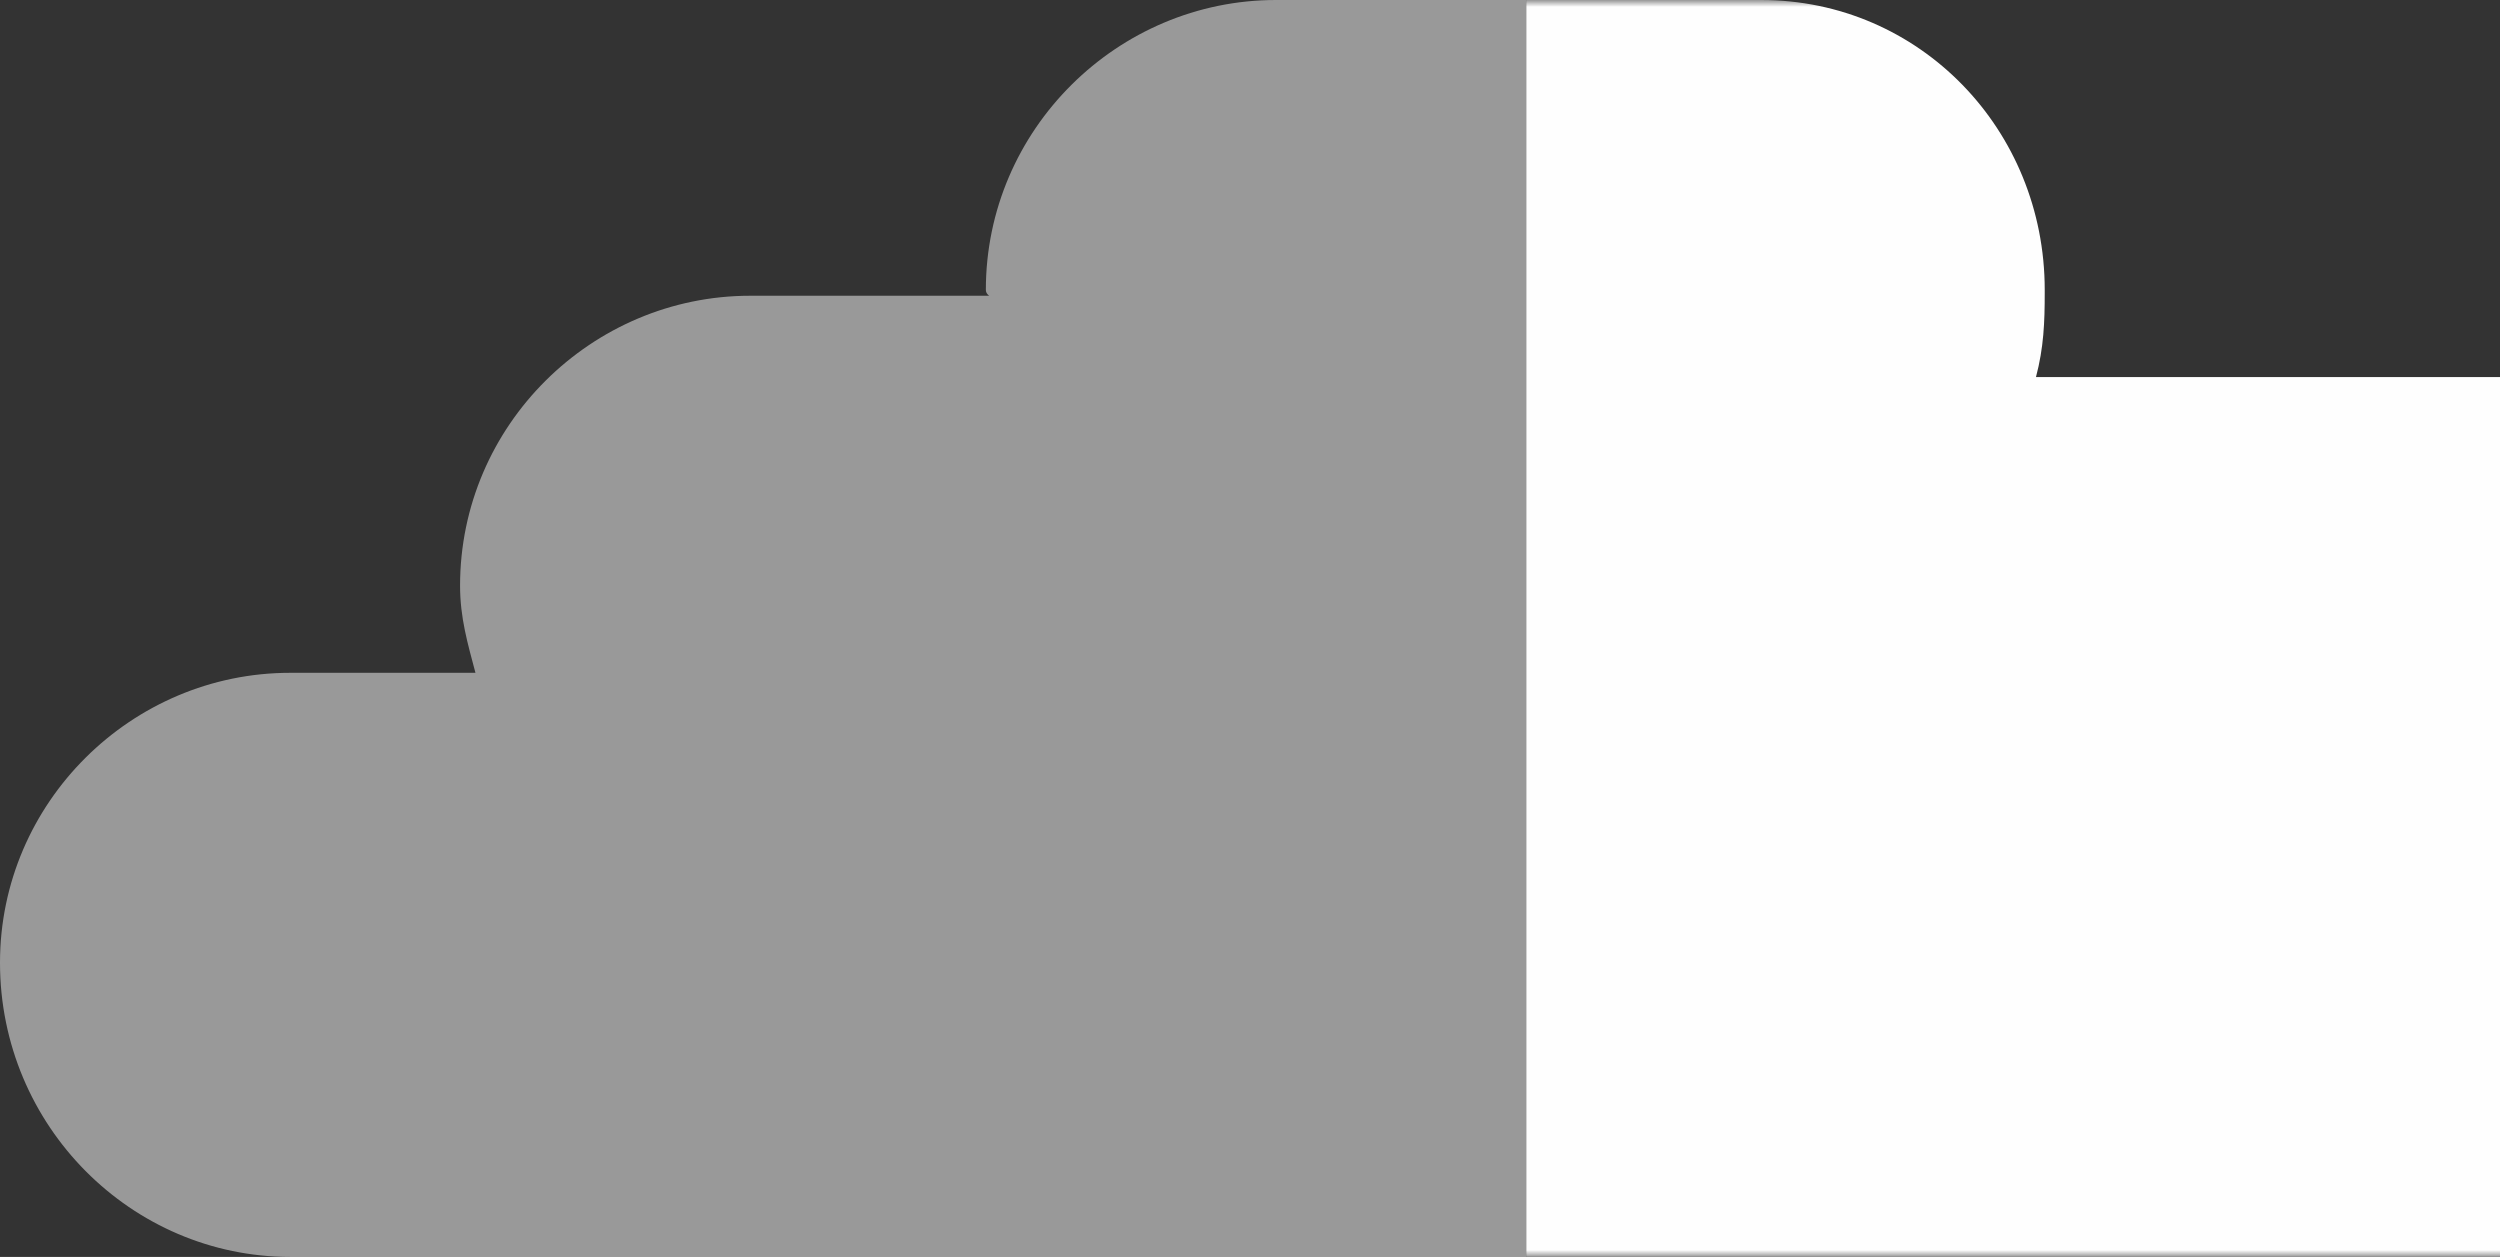 <?xml version="1.0" encoding="UTF-8" standalone="no"?>
<svg width="181px" height="91px" viewBox="0 0 181 91" version="1.1" xmlns="http://www.w3.org/2000/svg" xmlns:xlink="http://www.w3.org/1999/xlink" xmlns:sketch="http://www.bohemiancoding.com/sketch/ns">
    <rect x="0" y="0" width="181" height="91" fill="#333333" stroke="none"/>
    <!-- Generator: Sketch 3.4 (15575) - http://www.bohemiancoding.com/sketch -->
    <title>Page 1</title>
    <desc>Created with Sketch.</desc>
    <defs>
        <path id="path-1" d="M0,0 L221,0 L221,91 L0,91"></path>
    </defs>
    <g id="Page-1" stroke="none" stroke-width="1" fill="none" fill-rule="evenodd" sketch:type="MSPage">
        <g id="Desktop-HD-Copy" sketch:type="MSArtboardGroup" transform="translate(-1259, -1095)">
            <g id="Page-1" sketch:type="MSLayerGroup" transform="translate(1259, 1095)">
                <g id="Group-3">
                    <mask id="mask-2" sketch:name="Clip 2" fill="white">
                        <use xlink:href="#path-1"></use>
                    </mask>
                    <g id="Clip-2"></g>
                    <path d="M190.047,27.3 L147.404,27.3 C147.97,25.159 148.038,23.317 148.038,21.216 L148.038,20.987 C148.038,9.373 138.979,0 127.508,0 L110.5,0 L110.5,91 L137.175,91 L169.955,91 L190.047,91 C207.274,91 221,76.818 221,59.375 L221,58.84 C221,41.398 207.274,27.3 190.047,27.3" id="Fill-1" fill="#FEFEFE" sketch:type="MSShapeGroup" mask="url(#mask-2)"></path>
                </g>
                <path d="M92.386,0 C80.915,0 71.376,9.373 71.376,20.987 C71.376,21.267 71.619,21.412 71.619,21.412 L54.319,21.412 C42.848,21.412 33.309,30.785 33.309,42.399 C33.309,44.729 33.857,46.571 34.423,48.712 L21.01,48.712 C9.54,48.712 0,58.085 0,69.699 C0,81.542 9.54,91 21.01,91 L46.238,91 L56.132,91 L110.5,91 L110.5,0 L92.386,0 Z" id="Fill-4" fill-opacity="0.5" fill="#FFFFFF" sketch:type="MSShapeGroup"></path>
            </g>
        </g>
    </g>
</svg>